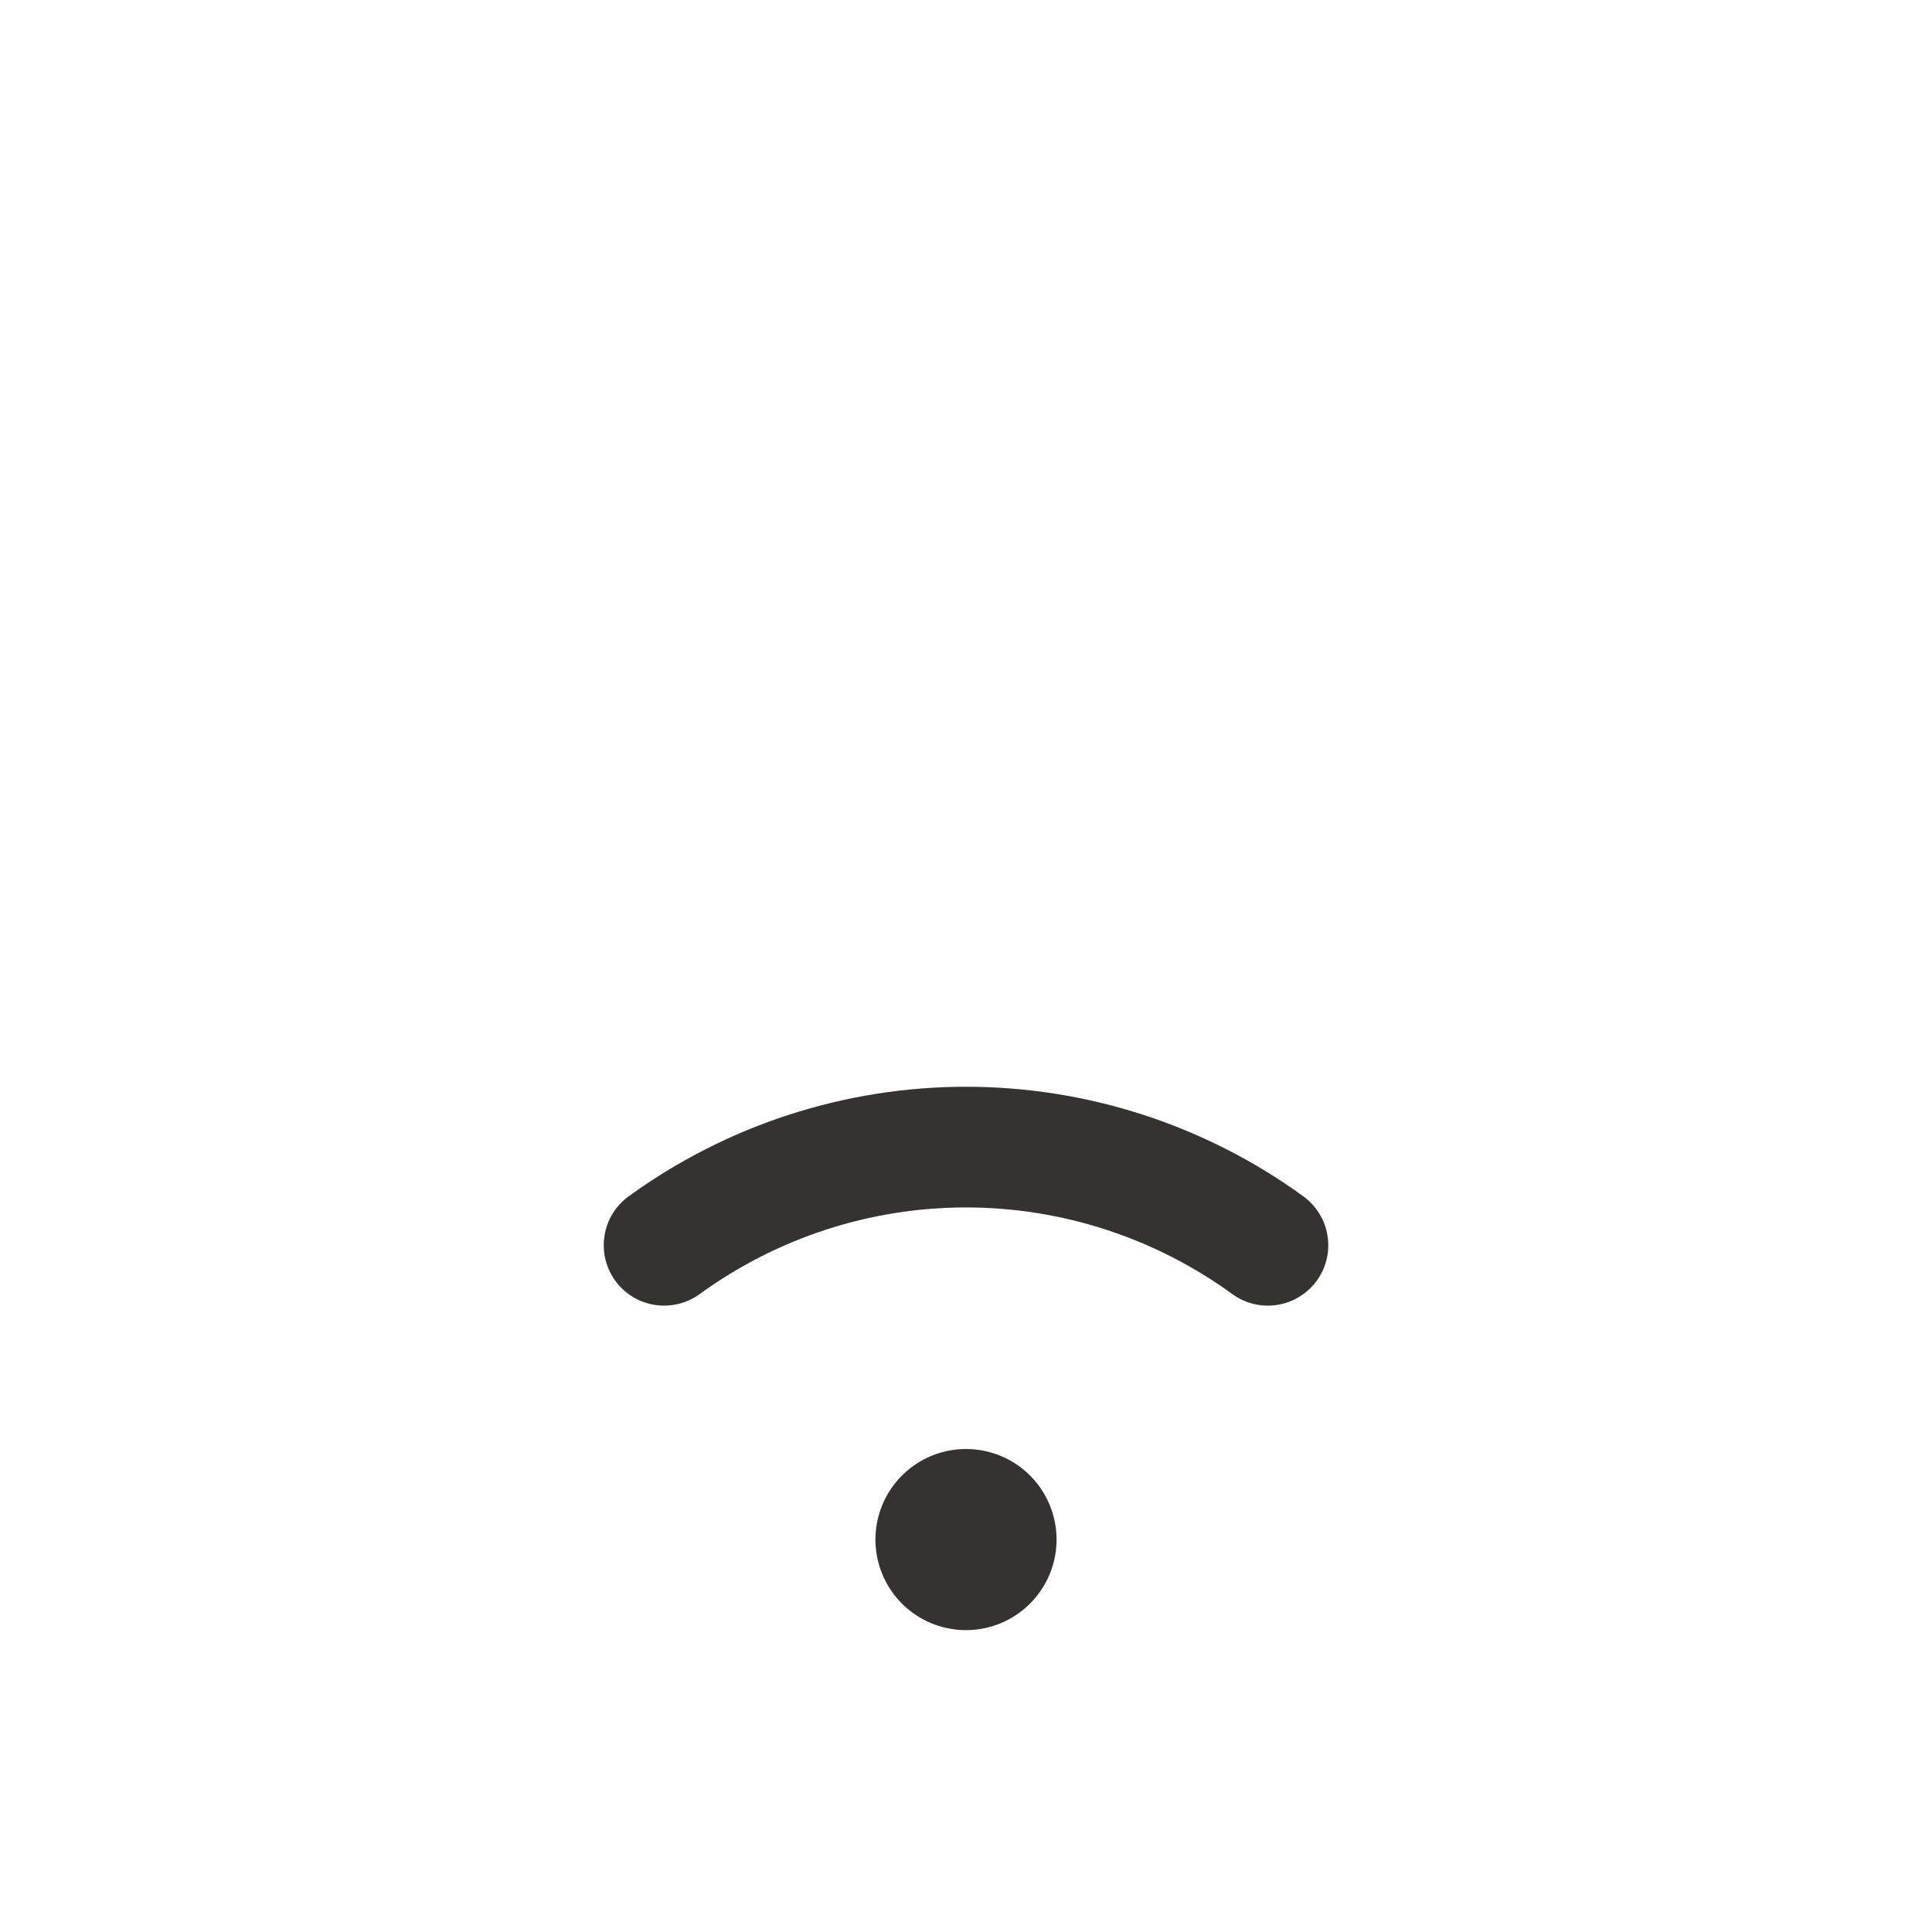<svg width="32" height="32" viewBox="0 0 32 32" fill="none" xmlns="http://www.w3.org/2000/svg">
<path d="M17.5 25.5C17.5 25.797 17.412 26.087 17.247 26.333C17.082 26.58 16.848 26.772 16.574 26.886C16.3 26.999 15.998 27.029 15.707 26.971C15.416 26.913 15.149 26.77 14.939 26.561C14.73 26.351 14.587 26.084 14.529 25.793C14.471 25.502 14.501 25.2 14.614 24.926C14.728 24.652 14.92 24.418 15.167 24.253C15.413 24.088 15.703 24 16 24C16.398 24 16.779 24.158 17.061 24.439C17.342 24.721 17.5 25.102 17.5 25.5ZM21.589 19.816C19.964 18.636 18.008 18 16 18C13.992 18 12.036 18.636 10.411 19.816C10.197 19.972 10.053 20.207 10.012 20.469C9.971 20.732 10.035 20.999 10.191 21.214C10.347 21.428 10.582 21.572 10.844 21.613C11.107 21.654 11.374 21.59 11.589 21.434C12.871 20.502 14.415 19.999 16 19.999C17.585 19.999 19.129 20.502 20.411 21.434C20.517 21.511 20.638 21.567 20.766 21.598C20.893 21.628 21.026 21.634 21.156 21.613C21.285 21.593 21.41 21.547 21.522 21.478C21.634 21.41 21.731 21.32 21.809 21.214C21.886 21.108 21.942 20.987 21.973 20.859C22.003 20.732 22.009 20.599 21.988 20.469C21.968 20.34 21.922 20.215 21.853 20.103C21.785 19.991 21.695 19.894 21.589 19.816Z" fill="#343330"/>
</svg>
